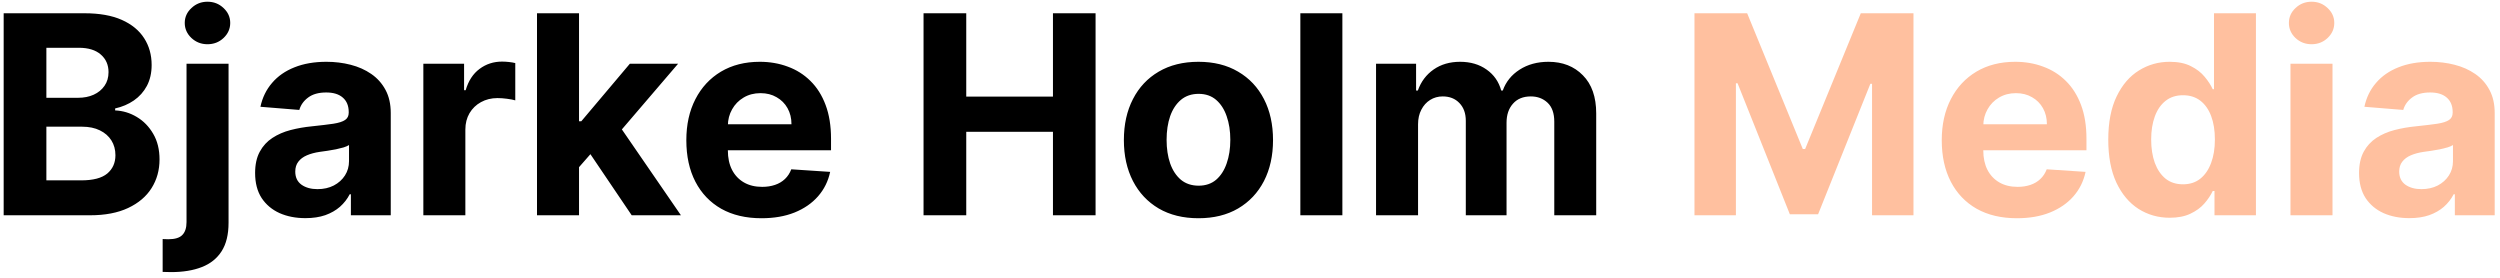 <svg width="180" height="20" viewBox="0 0 180 20" fill="none" xmlns="http://www.w3.org/2000/svg">
<path d="M0.264 15.5V0.955H6.088C7.158 0.955 8.051 1.113 8.766 1.43C9.481 1.748 10.018 2.188 10.378 2.751C10.738 3.31 10.918 3.954 10.918 4.683C10.918 5.251 10.804 5.751 10.577 6.182C10.349 6.608 10.037 6.958 9.639 7.233C9.246 7.503 8.796 7.695 8.29 7.808V7.95C8.844 7.974 9.362 8.13 9.845 8.419C10.333 8.708 10.728 9.113 11.031 9.634C11.334 10.15 11.486 10.765 11.486 11.48C11.486 12.252 11.294 12.941 10.911 13.547C10.532 14.148 9.971 14.624 9.227 14.974C8.484 15.325 7.568 15.5 6.479 15.5H0.264ZM3.339 12.986H5.847C6.704 12.986 7.329 12.822 7.722 12.496C8.115 12.164 8.311 11.724 8.311 11.175C8.311 10.772 8.214 10.417 8.02 10.109C7.826 9.802 7.549 9.56 7.189 9.385C6.834 9.21 6.41 9.122 5.918 9.122H3.339V12.986ZM3.339 7.041H5.619C6.041 7.041 6.415 6.968 6.741 6.821C7.073 6.67 7.333 6.456 7.523 6.182C7.717 5.907 7.814 5.578 7.814 5.195C7.814 4.669 7.627 4.245 7.253 3.923C6.884 3.601 6.358 3.44 5.676 3.44H3.339V7.041ZM13.43 4.591H16.456V16.04C16.456 16.883 16.29 17.564 15.959 18.085C15.627 18.606 15.151 18.987 14.531 19.229C13.915 19.47 13.179 19.591 12.322 19.591C12.218 19.591 12.118 19.588 12.024 19.584C11.924 19.584 11.82 19.581 11.711 19.577V17.212C11.792 17.216 11.863 17.219 11.924 17.219C11.981 17.224 12.043 17.226 12.109 17.226C12.597 17.226 12.938 17.122 13.132 16.913C13.331 16.71 13.43 16.402 13.43 15.99V4.591ZM14.936 3.185C14.491 3.185 14.107 3.036 13.785 2.737C13.463 2.434 13.302 2.072 13.302 1.651C13.302 1.234 13.463 0.876 13.785 0.578C14.107 0.275 14.491 0.124 14.936 0.124C15.39 0.124 15.776 0.275 16.093 0.578C16.415 0.876 16.576 1.234 16.576 1.651C16.576 2.072 16.415 2.434 16.093 2.737C15.776 3.036 15.39 3.185 14.936 3.185ZM21.99 15.706C21.294 15.706 20.674 15.585 20.129 15.344C19.585 15.098 19.154 14.735 18.837 14.257C18.524 13.774 18.368 13.173 18.368 12.453C18.368 11.847 18.479 11.338 18.702 10.926C18.924 10.514 19.227 10.183 19.611 9.932C19.994 9.681 20.43 9.491 20.918 9.364C21.41 9.236 21.926 9.146 22.466 9.094C23.1 9.027 23.612 8.966 24 8.909C24.388 8.848 24.67 8.758 24.845 8.639C25.02 8.521 25.108 8.346 25.108 8.114V8.071C25.108 7.621 24.966 7.273 24.682 7.027C24.402 6.781 24.005 6.658 23.489 6.658C22.944 6.658 22.511 6.778 22.189 7.02C21.867 7.257 21.654 7.555 21.55 7.915L18.751 7.688C18.893 7.025 19.173 6.452 19.59 5.969C20.006 5.481 20.544 5.107 21.202 4.847C21.865 4.581 22.632 4.449 23.503 4.449C24.109 4.449 24.689 4.52 25.243 4.662C25.802 4.804 26.296 5.024 26.727 5.322C27.163 5.621 27.506 6.004 27.757 6.473C28.008 6.937 28.134 7.493 28.134 8.142V15.5H25.264V13.987H25.179C25.004 14.328 24.769 14.629 24.476 14.889C24.182 15.145 23.829 15.346 23.418 15.493C23.006 15.635 22.53 15.706 21.99 15.706ZM22.857 13.618C23.302 13.618 23.695 13.53 24.035 13.355C24.376 13.175 24.644 12.934 24.838 12.631C25.032 12.328 25.129 11.984 25.129 11.601V10.443C25.035 10.505 24.904 10.562 24.739 10.614C24.578 10.661 24.395 10.706 24.192 10.749C23.988 10.787 23.785 10.822 23.581 10.855C23.377 10.883 23.193 10.91 23.027 10.933C22.672 10.985 22.362 11.068 22.097 11.182C21.831 11.296 21.625 11.449 21.479 11.643C21.332 11.833 21.259 12.07 21.259 12.354C21.259 12.766 21.408 13.081 21.706 13.298C22.009 13.511 22.392 13.618 22.857 13.618ZM30.481 15.5V4.591H33.414V6.494H33.528C33.727 5.817 34.06 5.306 34.529 4.96C34.998 4.61 35.538 4.435 36.148 4.435C36.3 4.435 36.463 4.444 36.639 4.463C36.814 4.482 36.968 4.508 37.1 4.541V7.226C36.958 7.183 36.762 7.145 36.511 7.112C36.26 7.079 36.03 7.062 35.822 7.062C35.377 7.062 34.979 7.16 34.629 7.354C34.283 7.543 34.008 7.808 33.805 8.149C33.606 8.49 33.506 8.883 33.506 9.328V15.5H30.481ZM41.406 12.361L41.413 8.732H41.853L45.348 4.591H48.821L44.126 10.074H43.409L41.406 12.361ZM38.664 15.5V0.955H41.69V15.5H38.664ZM45.483 15.5L42.272 10.749L44.289 8.611L49.027 15.5H45.483ZM54.827 15.713C53.705 15.713 52.739 15.486 51.93 15.031C51.125 14.572 50.505 13.923 50.069 13.085C49.633 12.242 49.416 11.246 49.416 10.095C49.416 8.973 49.633 7.988 50.069 7.141C50.505 6.293 51.118 5.633 51.908 5.159C52.704 4.686 53.637 4.449 54.707 4.449C55.426 4.449 56.096 4.565 56.717 4.797C57.342 5.024 57.886 5.367 58.35 5.827C58.819 6.286 59.184 6.864 59.444 7.56C59.704 8.251 59.834 9.061 59.834 9.989V10.82H50.623V8.945H56.986C56.986 8.509 56.892 8.123 56.702 7.787C56.513 7.451 56.25 7.188 55.914 6.999C55.583 6.804 55.197 6.707 54.756 6.707C54.297 6.707 53.89 6.814 53.535 7.027C53.184 7.235 52.91 7.517 52.711 7.872C52.512 8.223 52.41 8.613 52.406 9.044V10.827C52.406 11.367 52.505 11.833 52.704 12.226C52.907 12.619 53.194 12.922 53.563 13.135C53.932 13.348 54.37 13.454 54.877 13.454C55.213 13.454 55.521 13.407 55.8 13.312C56.08 13.218 56.319 13.076 56.518 12.886C56.717 12.697 56.868 12.465 56.972 12.19L59.771 12.375C59.629 13.047 59.337 13.634 58.897 14.136C58.461 14.633 57.898 15.022 57.207 15.301C56.52 15.576 55.727 15.713 54.827 15.713ZM66.495 15.5V0.955H69.57V6.956H75.813V0.955H78.881V15.5H75.813V9.491H69.57V15.5H66.495ZM86.289 15.713C85.186 15.713 84.231 15.479 83.427 15.01C82.626 14.537 82.008 13.878 81.573 13.036C81.137 12.188 80.919 11.206 80.919 10.088C80.919 8.961 81.137 7.976 81.573 7.134C82.008 6.286 82.626 5.628 83.427 5.159C84.231 4.686 85.186 4.449 86.289 4.449C87.392 4.449 88.344 4.686 89.144 5.159C89.949 5.628 90.569 6.286 91.005 7.134C91.44 7.976 91.658 8.961 91.658 10.088C91.658 11.206 91.44 12.188 91.005 13.036C90.569 13.878 89.949 14.537 89.144 15.01C88.344 15.479 87.392 15.713 86.289 15.713ZM86.303 13.369C86.805 13.369 87.224 13.227 87.56 12.943C87.896 12.654 88.15 12.261 88.32 11.764C88.495 11.267 88.583 10.701 88.583 10.067C88.583 9.432 88.495 8.866 88.32 8.369C88.15 7.872 87.896 7.479 87.56 7.19C87.224 6.902 86.805 6.757 86.303 6.757C85.796 6.757 85.37 6.902 85.025 7.19C84.684 7.479 84.425 7.872 84.25 8.369C84.08 8.866 83.995 9.432 83.995 10.067C83.995 10.701 84.08 11.267 84.25 11.764C84.425 12.261 84.684 12.654 85.025 12.943C85.37 13.227 85.796 13.369 86.303 13.369ZM96.651 0.955V15.5H93.625V0.955H96.651ZM99.075 15.5V4.591H101.958V6.516H102.086C102.313 5.876 102.692 5.372 103.222 5.003C103.753 4.634 104.387 4.449 105.126 4.449C105.874 4.449 106.511 4.636 107.036 5.01C107.562 5.379 107.912 5.881 108.087 6.516H108.201C108.424 5.891 108.826 5.391 109.408 5.017C109.996 4.638 110.689 4.449 111.489 4.449C112.507 4.449 113.334 4.773 113.968 5.422C114.607 6.066 114.927 6.98 114.927 8.163V15.5H111.908V8.76C111.908 8.154 111.747 7.699 111.425 7.396C111.103 7.093 110.701 6.942 110.218 6.942C109.669 6.942 109.24 7.117 108.933 7.467C108.625 7.813 108.471 8.27 108.471 8.838V15.5H105.538V8.696C105.538 8.161 105.384 7.735 105.076 7.418C104.773 7.1 104.373 6.942 103.876 6.942C103.54 6.942 103.237 7.027 102.967 7.197C102.701 7.363 102.491 7.598 102.335 7.901C102.178 8.199 102.1 8.549 102.1 8.952V15.5H99.075Z" fill="black"/>
<path d="M122.002 0.955H125.795L129.801 10.727H129.971L133.977 0.955H137.77V15.5H134.787V6.033H134.666L130.902 15.429H128.87L125.106 5.997H124.985V15.5H122.002V0.955ZM145.218 15.713C144.096 15.713 143.13 15.486 142.32 15.031C141.515 14.572 140.895 13.923 140.46 13.085C140.024 12.242 139.806 11.246 139.806 10.095C139.806 8.973 140.024 7.988 140.46 7.141C140.895 6.293 141.508 5.633 142.299 5.159C143.094 4.686 144.027 4.449 145.097 4.449C145.817 4.449 146.487 4.565 147.107 4.797C147.732 5.024 148.277 5.367 148.741 5.827C149.21 6.286 149.574 6.864 149.835 7.56C150.095 8.251 150.225 9.061 150.225 9.989V10.82H141.013V8.945H147.377C147.377 8.509 147.282 8.123 147.093 7.787C146.904 7.451 146.641 7.188 146.305 6.999C145.973 6.804 145.587 6.707 145.147 6.707C144.688 6.707 144.281 6.814 143.925 7.027C143.575 7.235 143.3 7.517 143.102 7.872C142.903 8.223 142.801 8.613 142.796 9.044V10.827C142.796 11.367 142.896 11.833 143.094 12.226C143.298 12.619 143.585 12.922 143.954 13.135C144.323 13.348 144.761 13.454 145.268 13.454C145.604 13.454 145.912 13.407 146.191 13.312C146.47 13.218 146.71 13.076 146.908 12.886C147.107 12.697 147.259 12.465 147.363 12.19L150.161 12.375C150.019 13.047 149.728 13.634 149.288 14.136C148.852 14.633 148.289 15.022 147.597 15.301C146.911 15.576 146.118 15.713 145.218 15.713ZM156.219 15.678C155.391 15.678 154.64 15.464 153.968 15.038C153.3 14.607 152.77 13.975 152.377 13.142C151.989 12.304 151.795 11.277 151.795 10.06C151.795 8.81 151.996 7.77 152.398 6.942C152.801 6.108 153.336 5.486 154.004 5.074C154.676 4.657 155.412 4.449 156.212 4.449C156.823 4.449 157.332 4.553 157.739 4.761C158.151 4.965 158.483 5.221 158.734 5.528C158.989 5.831 159.183 6.13 159.316 6.423H159.408V0.955H162.427V15.5H159.444V13.753H159.316C159.174 14.056 158.973 14.357 158.712 14.655C158.457 14.948 158.123 15.192 157.711 15.386C157.304 15.581 156.807 15.678 156.219 15.678ZM157.178 13.27C157.666 13.27 158.078 13.137 158.414 12.872C158.755 12.602 159.015 12.226 159.195 11.743C159.38 11.26 159.472 10.694 159.472 10.046C159.472 9.397 159.382 8.833 159.202 8.355C159.022 7.877 158.762 7.508 158.421 7.247C158.08 6.987 157.666 6.857 157.178 6.857C156.681 6.857 156.262 6.991 155.921 7.261C155.58 7.531 155.322 7.905 155.147 8.384C154.972 8.862 154.884 9.416 154.884 10.046C154.884 10.68 154.972 11.241 155.147 11.729C155.327 12.212 155.585 12.59 155.921 12.865C156.262 13.135 156.681 13.27 157.178 13.27ZM164.914 15.5V4.591H167.94V15.5H164.914ZM166.434 3.185C165.984 3.185 165.599 3.036 165.277 2.737C164.959 2.434 164.801 2.072 164.801 1.651C164.801 1.234 164.959 0.876 165.277 0.578C165.599 0.275 165.984 0.124 166.434 0.124C166.884 0.124 167.268 0.275 167.585 0.578C167.907 0.876 168.068 1.234 168.068 1.651C168.068 2.072 167.907 2.434 167.585 2.737C167.268 3.036 166.884 3.185 166.434 3.185ZM173.474 15.706C172.778 15.706 172.158 15.585 171.614 15.344C171.069 15.098 170.638 14.735 170.321 14.257C170.009 13.774 169.852 13.173 169.852 12.453C169.852 11.847 169.964 11.338 170.186 10.926C170.409 10.514 170.712 10.183 171.095 9.932C171.479 9.681 171.914 9.491 172.402 9.364C172.894 9.236 173.411 9.146 173.95 9.094C174.585 9.027 175.096 8.966 175.484 8.909C175.873 8.848 176.154 8.758 176.33 8.639C176.505 8.521 176.592 8.346 176.592 8.114V8.071C176.592 7.621 176.45 7.273 176.166 7.027C175.887 6.781 175.489 6.658 174.973 6.658C174.429 6.658 173.995 6.778 173.673 7.02C173.351 7.257 173.138 7.555 173.034 7.915L170.236 7.688C170.378 7.025 170.657 6.452 171.074 5.969C171.491 5.481 172.028 5.107 172.686 4.847C173.349 4.581 174.116 4.449 174.987 4.449C175.593 4.449 176.173 4.52 176.727 4.662C177.286 4.804 177.781 5.024 178.212 5.322C178.647 5.621 178.991 6.004 179.241 6.473C179.492 6.937 179.618 7.493 179.618 8.142V15.5H176.749V13.987H176.663C176.488 14.328 176.254 14.629 175.96 14.889C175.667 15.145 175.314 15.346 174.902 15.493C174.49 15.635 174.014 15.706 173.474 15.706ZM174.341 13.618C174.786 13.618 175.179 13.53 175.52 13.355C175.861 13.175 176.128 12.934 176.322 12.631C176.517 12.328 176.614 11.984 176.614 11.601V10.443C176.519 10.505 176.389 10.562 176.223 10.614C176.062 10.661 175.88 10.706 175.676 10.749C175.473 10.787 175.269 10.822 175.065 10.855C174.862 10.883 174.677 10.91 174.511 10.933C174.156 10.985 173.846 11.068 173.581 11.182C173.316 11.296 173.11 11.449 172.963 11.643C172.816 11.833 172.743 12.07 172.743 12.354C172.743 12.766 172.892 13.081 173.19 13.298C173.493 13.511 173.877 13.618 174.341 13.618Z" fill="#FFC09F"/>
</svg>
